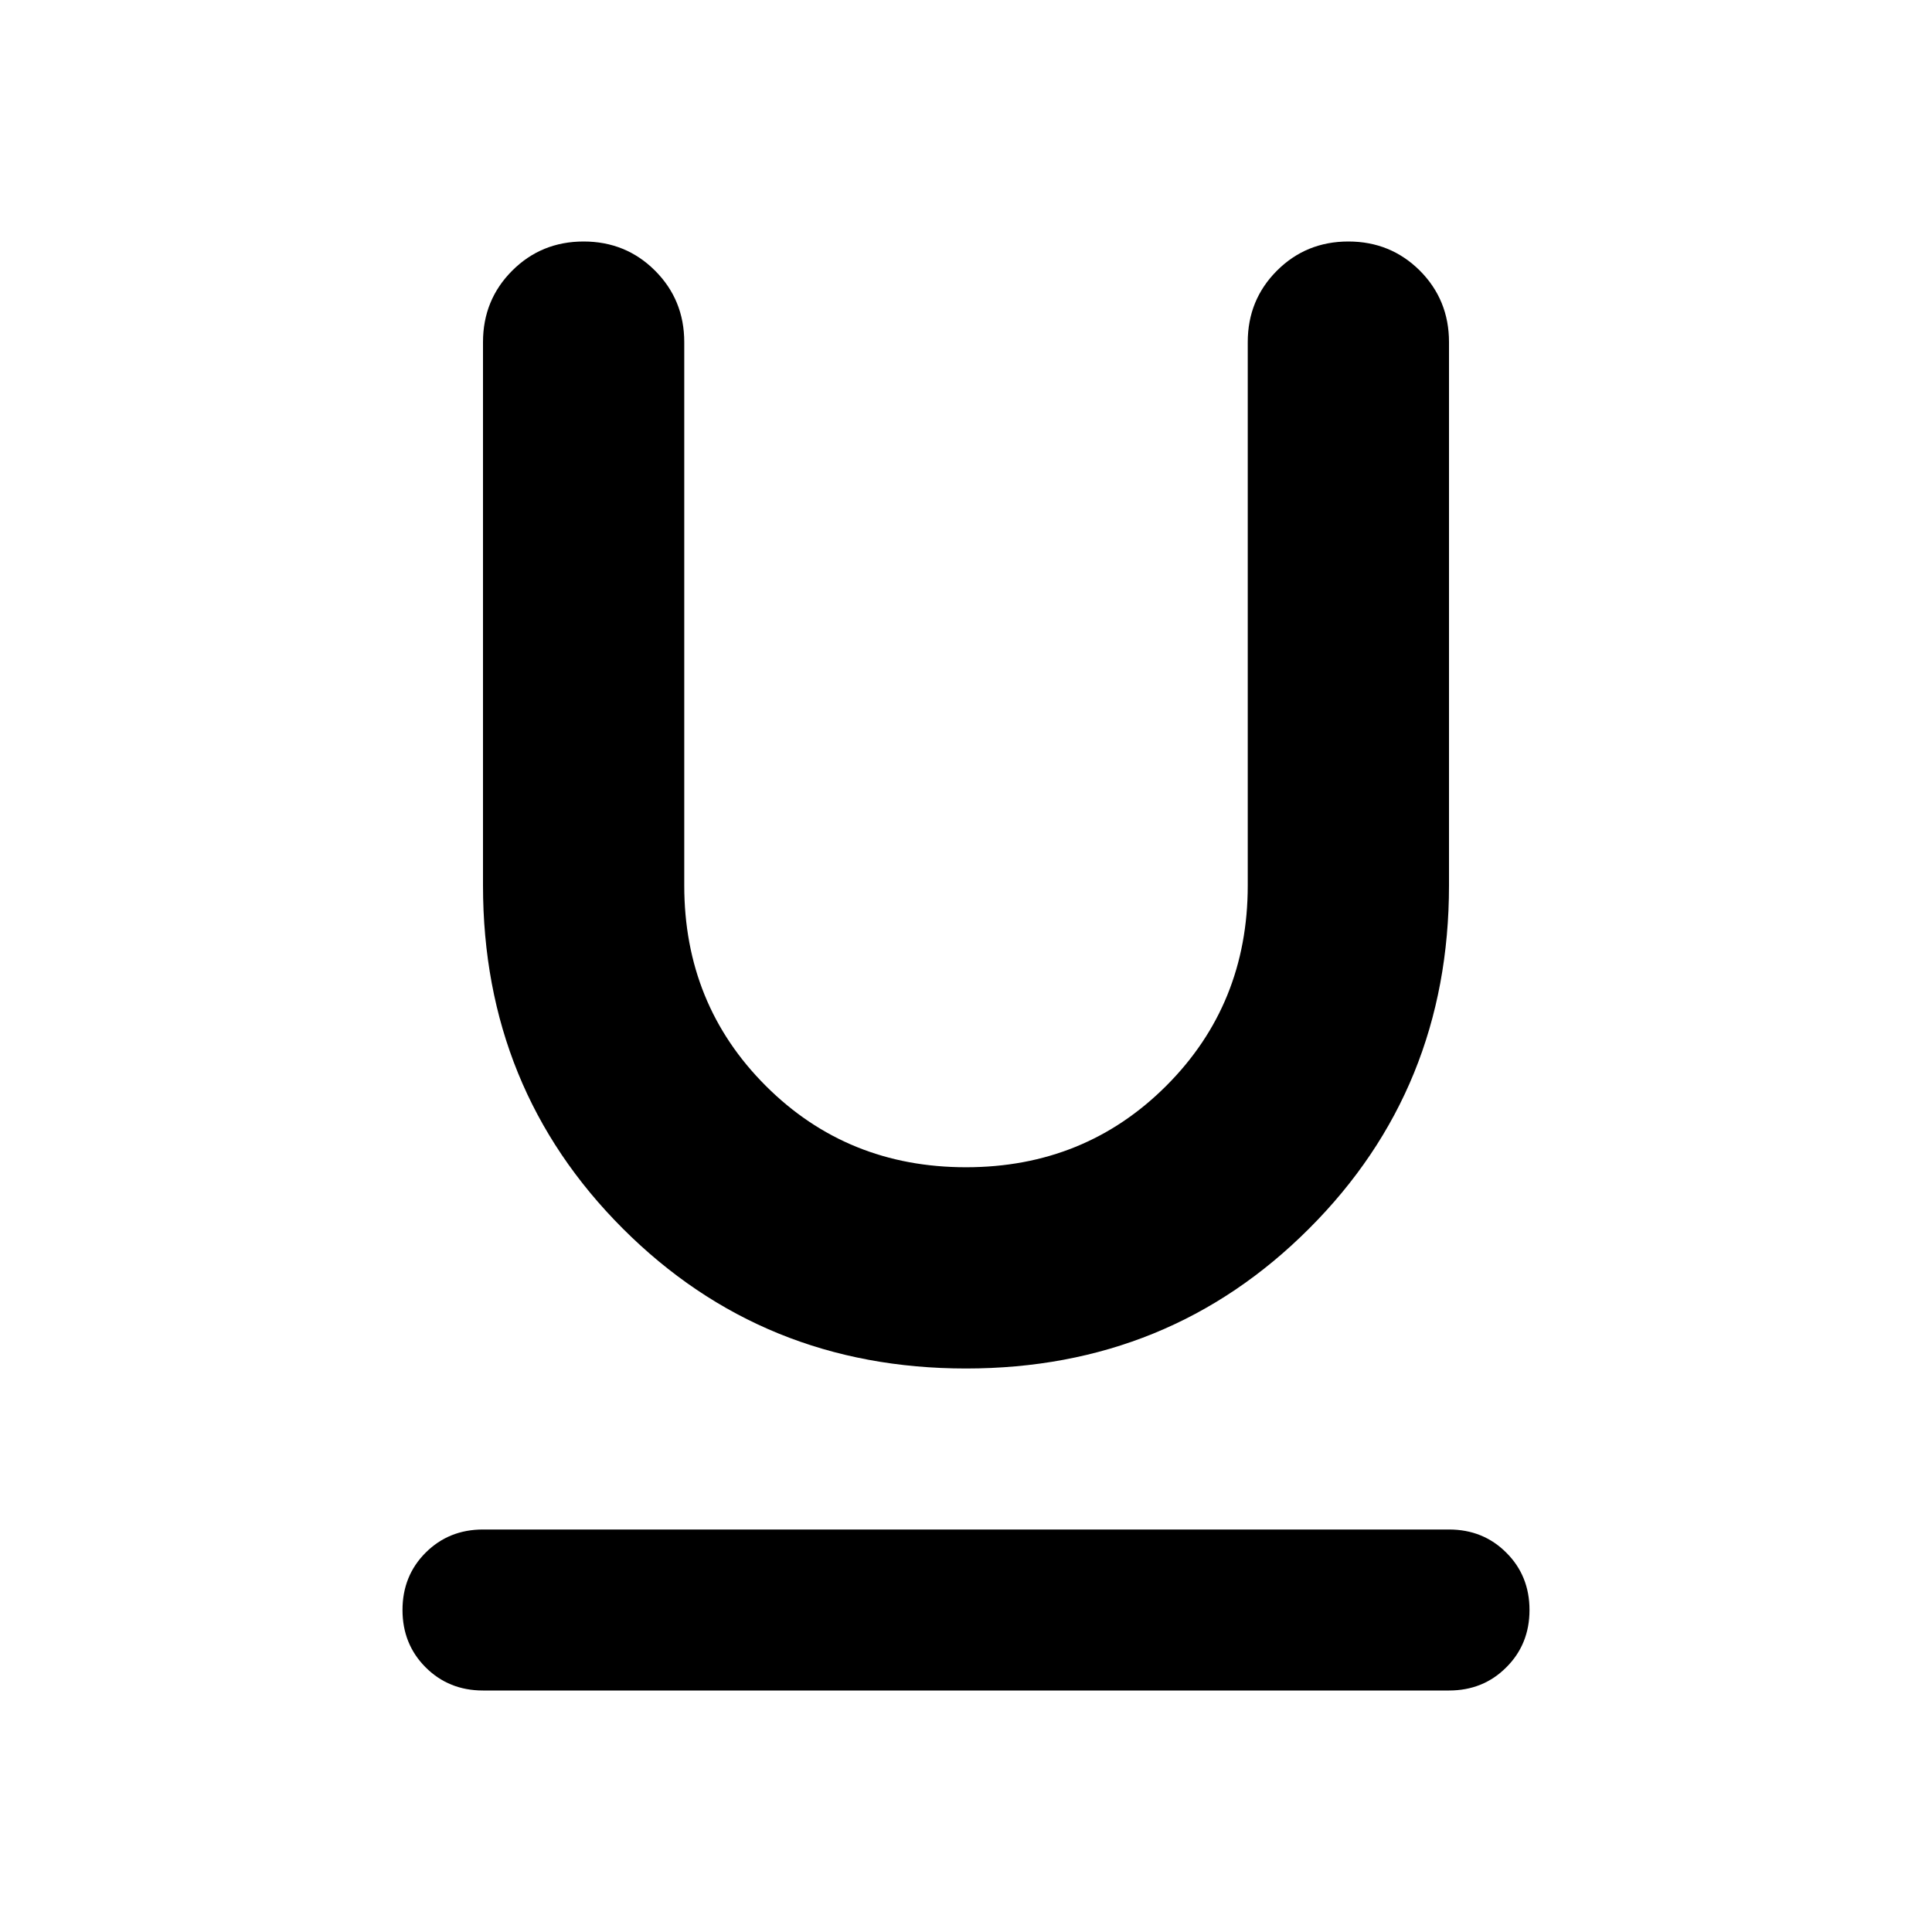 <svg width="24" height="24" viewBox="0 0 24 24" xmlns="http://www.w3.org/2000/svg">
	<path d="M6 21C5.717 21 5.479 20.904 5.287 20.712C5.096 20.521 5 20.283 5 20C5 19.717 5.096 19.479 5.287 19.288C5.479 19.096 5.717 19 6 19H18C18.283 19 18.521 19.096 18.712 19.288C18.904 19.479 19 19.717 19 20C19 20.283 18.904 20.521 18.712 20.712C18.521 20.904 18.283 21 18 21H6ZM12 17C10.317 17 8.896 16.421 7.737 15.262C6.579 14.104 6 12.683 6 11V4.25C6 3.9 6.121 3.604 6.363 3.362C6.604 3.121 6.9 3 7.25 3C7.6 3 7.896 3.121 8.137 3.362C8.379 3.604 8.5 3.9 8.5 4.25V11C8.5 11.983 8.837 12.813 9.512 13.488C10.187 14.163 11.017 14.5 12 14.5C12.983 14.5 13.813 14.163 14.488 13.488C15.163 12.813 15.5 11.983 15.5 11V4.25C15.5 3.9 15.621 3.604 15.863 3.362C16.104 3.121 16.4 3 16.75 3C17.1 3 17.396 3.121 17.638 3.362C17.879 3.604 18 3.9 18 4.25V11C18 12.683 17.421 14.104 16.262 15.262C15.104 16.421 13.683 17 12 17Z" />
</svg>
